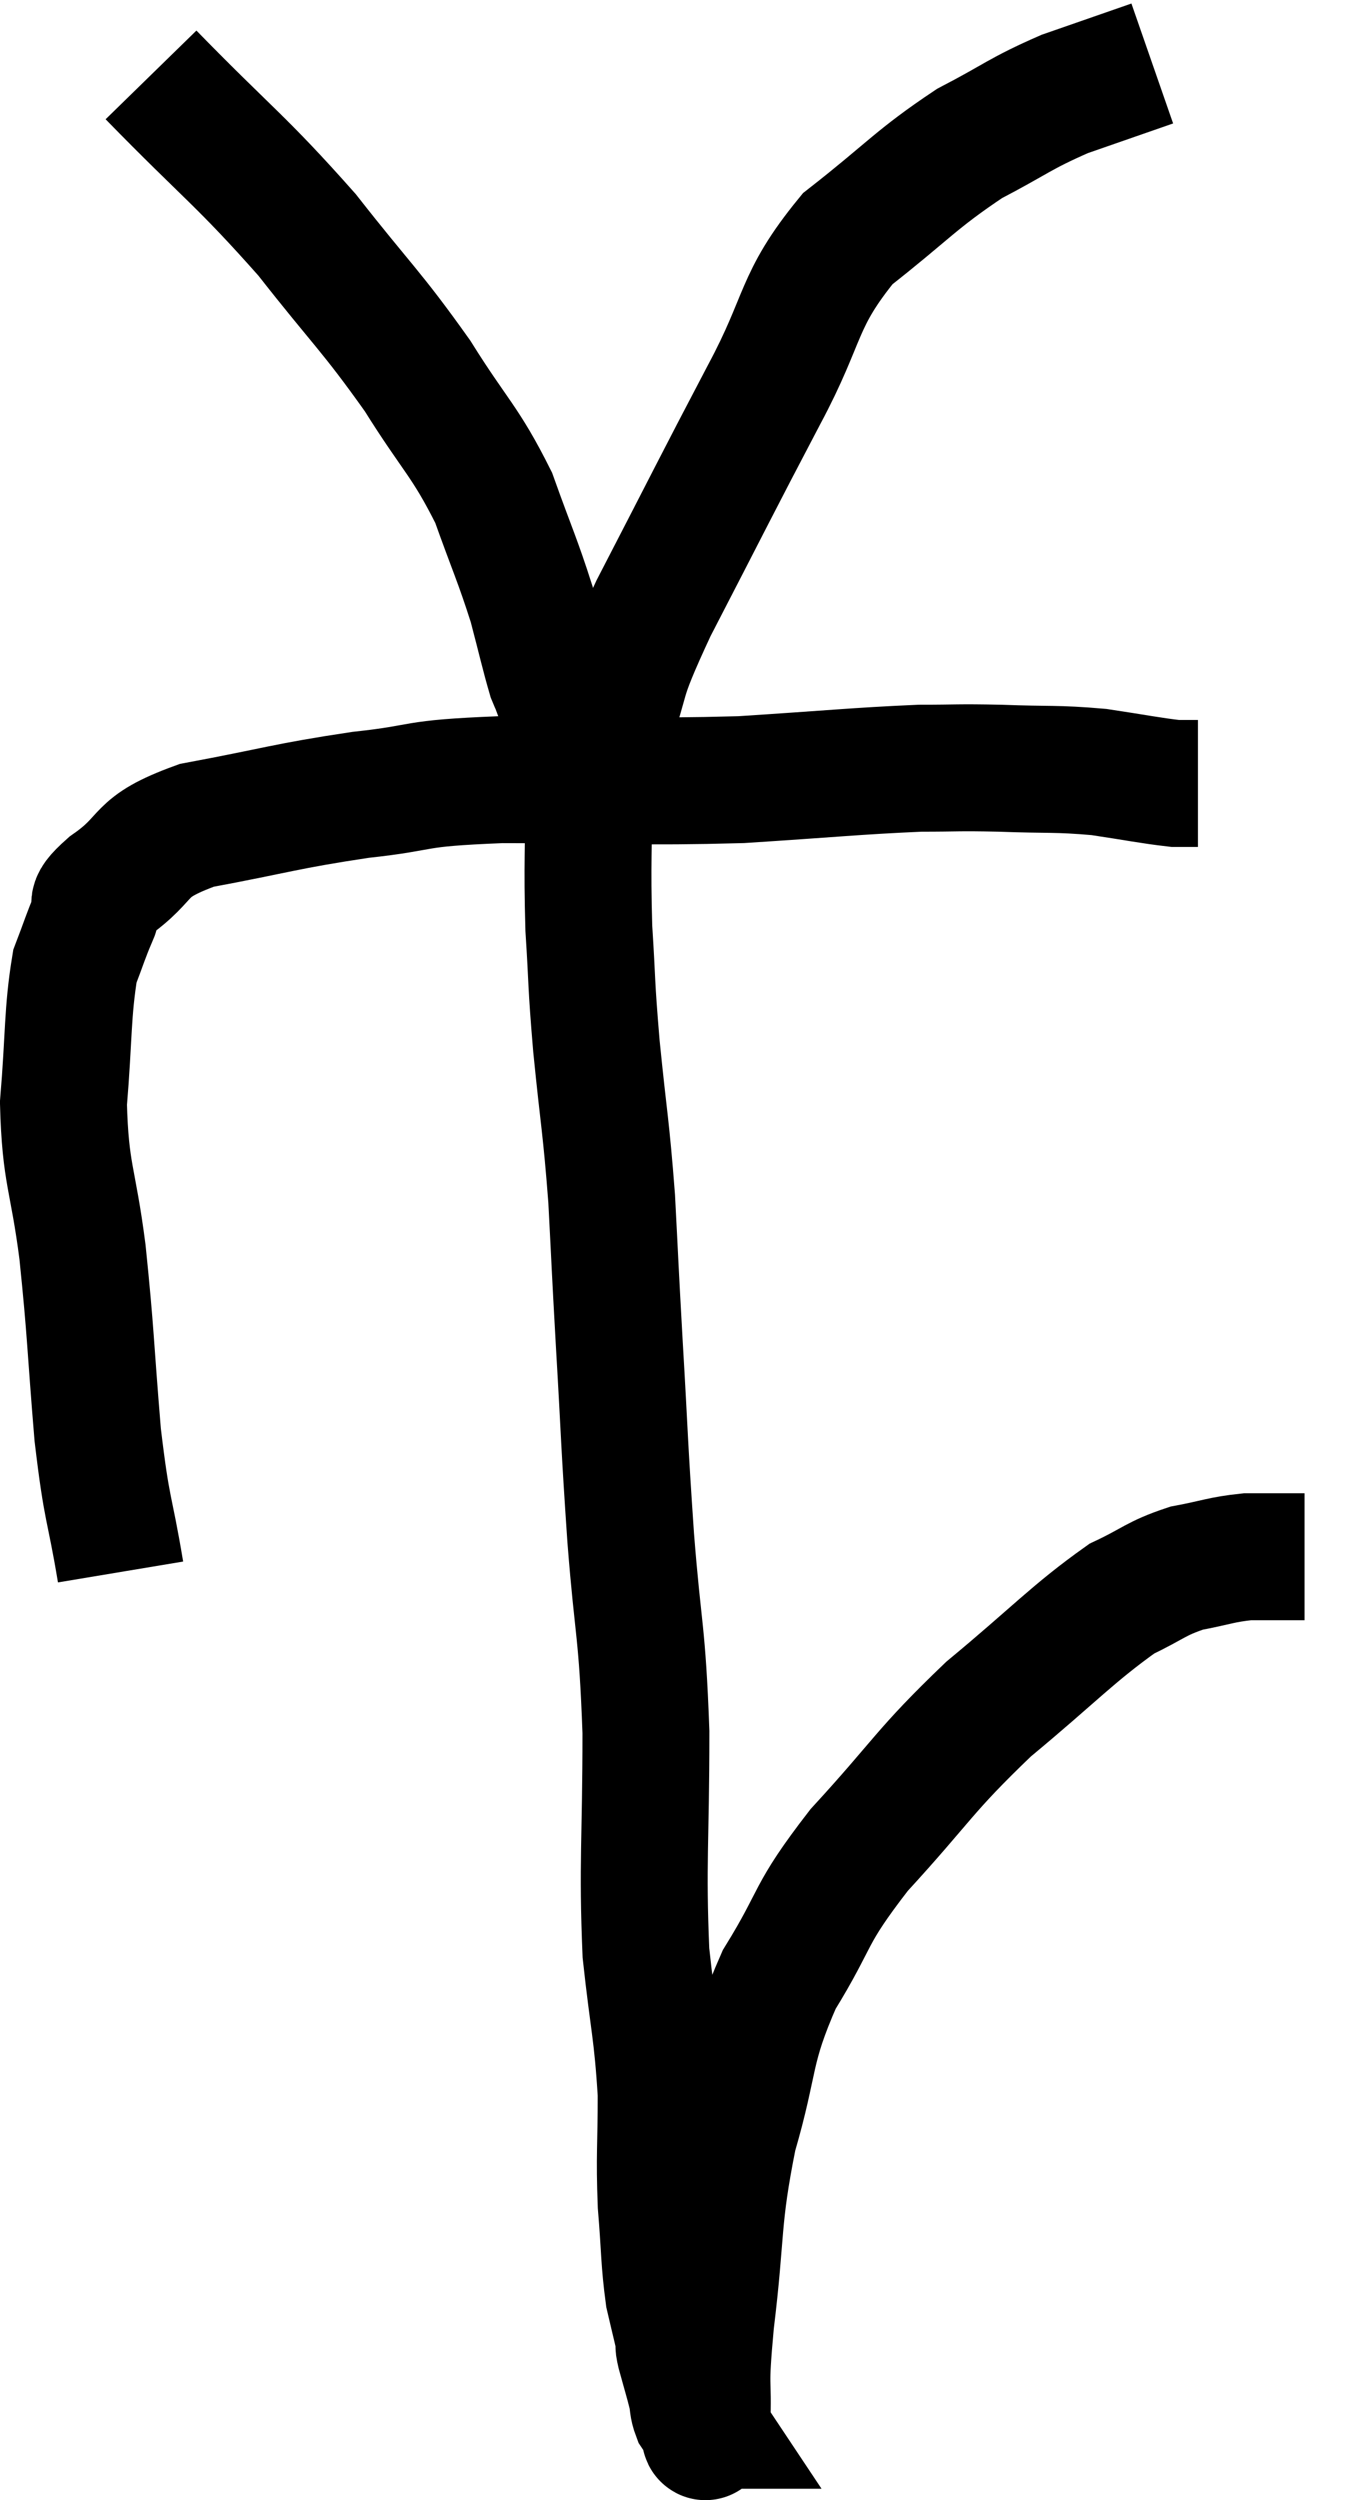 <svg xmlns="http://www.w3.org/2000/svg" viewBox="12.26 5 21.56 39.38" width="21.56" height="39.38"><path d="M 14.16 29.76 C 13.98 28.68, 13.95 28.86, 13.8 27.6 C 13.68 26.16, 13.695 26.025, 13.56 24.72 C 13.41 23.55, 13.29 23.505, 13.26 22.38 C 13.35 21.3, 13.32 20.955, 13.44 20.22 C 13.59 19.83, 13.605 19.755, 13.74 19.44 C 13.86 19.2, 13.575 19.32, 13.98 18.96 C 14.67 18.48, 14.37 18.36, 15.36 18 C 16.65 17.76, 16.74 17.7, 17.94 17.52 C 19.05 17.4, 18.66 17.34, 20.16 17.28 C 22.05 17.28, 22.29 17.325, 23.94 17.28 C 25.35 17.19, 25.74 17.145, 26.76 17.1 C 27.39 17.1, 27.315 17.085, 28.02 17.1 C 28.8 17.13, 28.89 17.1, 29.58 17.16 C 30.18 17.25, 30.39 17.295, 30.78 17.34 L 31.14 17.34" fill="none" stroke="black" stroke-width="2"></path><path d="M 14.64 6.18 C 15.87 7.44, 16.05 7.515, 17.1 8.7 C 17.97 9.81, 18.105 9.885, 18.84 10.92 C 19.44 11.88, 19.59 11.94, 20.04 12.84 C 20.34 13.68, 20.415 13.815, 20.64 14.52 C 20.79 15.09, 20.835 15.3, 20.94 15.66 C 21 15.81, 20.955 15.675, 21.06 15.96 C 21.21 16.38, 21.27 16.56, 21.36 16.8 C 21.39 16.86, 21.405 16.89, 21.42 16.92 C 21.42 16.92, 21.42 16.92, 21.42 16.92 C 21.42 16.92, 21.42 16.92, 21.42 16.92 C 21.42 16.92, 21.315 17.025, 21.42 16.92 C 21.63 16.71, 21.555 17.085, 21.84 16.5 C 22.2 15.54, 21.945 15.9, 22.56 14.58 C 23.43 12.9, 23.535 12.675, 24.3 11.22 C 24.96 9.99, 24.81 9.75, 25.62 8.76 C 26.58 8.01, 26.685 7.83, 27.54 7.26 C 28.29 6.87, 28.32 6.795, 29.04 6.48 C 29.73 6.24, 30.075 6.12, 30.42 6 C 30.42 6, 30.42 6, 30.42 6 L 30.42 6" fill="none" stroke="black" stroke-width="2"></path><path d="M 21.54 17.22 C 21.54 18.42, 21.51 18.555, 21.54 19.62 C 21.6 20.55, 21.57 20.415, 21.66 21.48 C 21.78 22.68, 21.81 22.71, 21.9 23.88 C 21.96 25.02, 21.945 24.825, 22.02 26.16 C 22.11 27.69, 22.095 27.69, 22.2 29.22 C 22.32 30.75, 22.38 30.645, 22.44 32.28 C 22.44 34.02, 22.38 34.335, 22.44 35.76 C 22.56 36.87, 22.62 36.99, 22.68 37.98 C 22.68 38.85, 22.65 38.925, 22.68 39.72 C 22.74 40.44, 22.725 40.605, 22.8 41.16 C 22.89 41.55, 22.935 41.715, 22.98 41.94 C 22.98 42, 22.935 41.865, 22.98 42.06 C 23.07 42.39, 23.1 42.48, 23.16 42.72 C 23.19 42.87, 23.175 42.9, 23.22 43.02 C 23.28 43.11, 23.31 43.155, 23.34 43.2 C 23.34 43.2, 23.325 43.2, 23.34 43.2 C 23.37 43.2, 23.37 43.605, 23.4 43.2 C 23.43 42.39, 23.355 42.72, 23.46 41.58 C 23.64 40.11, 23.55 39.99, 23.82 38.64 C 24.18 37.41, 24.045 37.305, 24.54 36.18 C 25.17 35.16, 24.975 35.205, 25.8 34.14 C 26.82 33.03, 26.805 32.91, 27.84 31.92 C 28.89 31.05, 29.16 30.735, 29.94 30.18 C 30.45 29.94, 30.465 29.865, 30.96 29.7 C 31.44 29.61, 31.5 29.565, 31.92 29.52 C 32.28 29.52, 32.415 29.52, 32.64 29.52 C 32.73 29.52, 32.775 29.52, 32.82 29.52 L 32.82 29.52" fill="none" stroke="black" stroke-width="2"></path></svg>